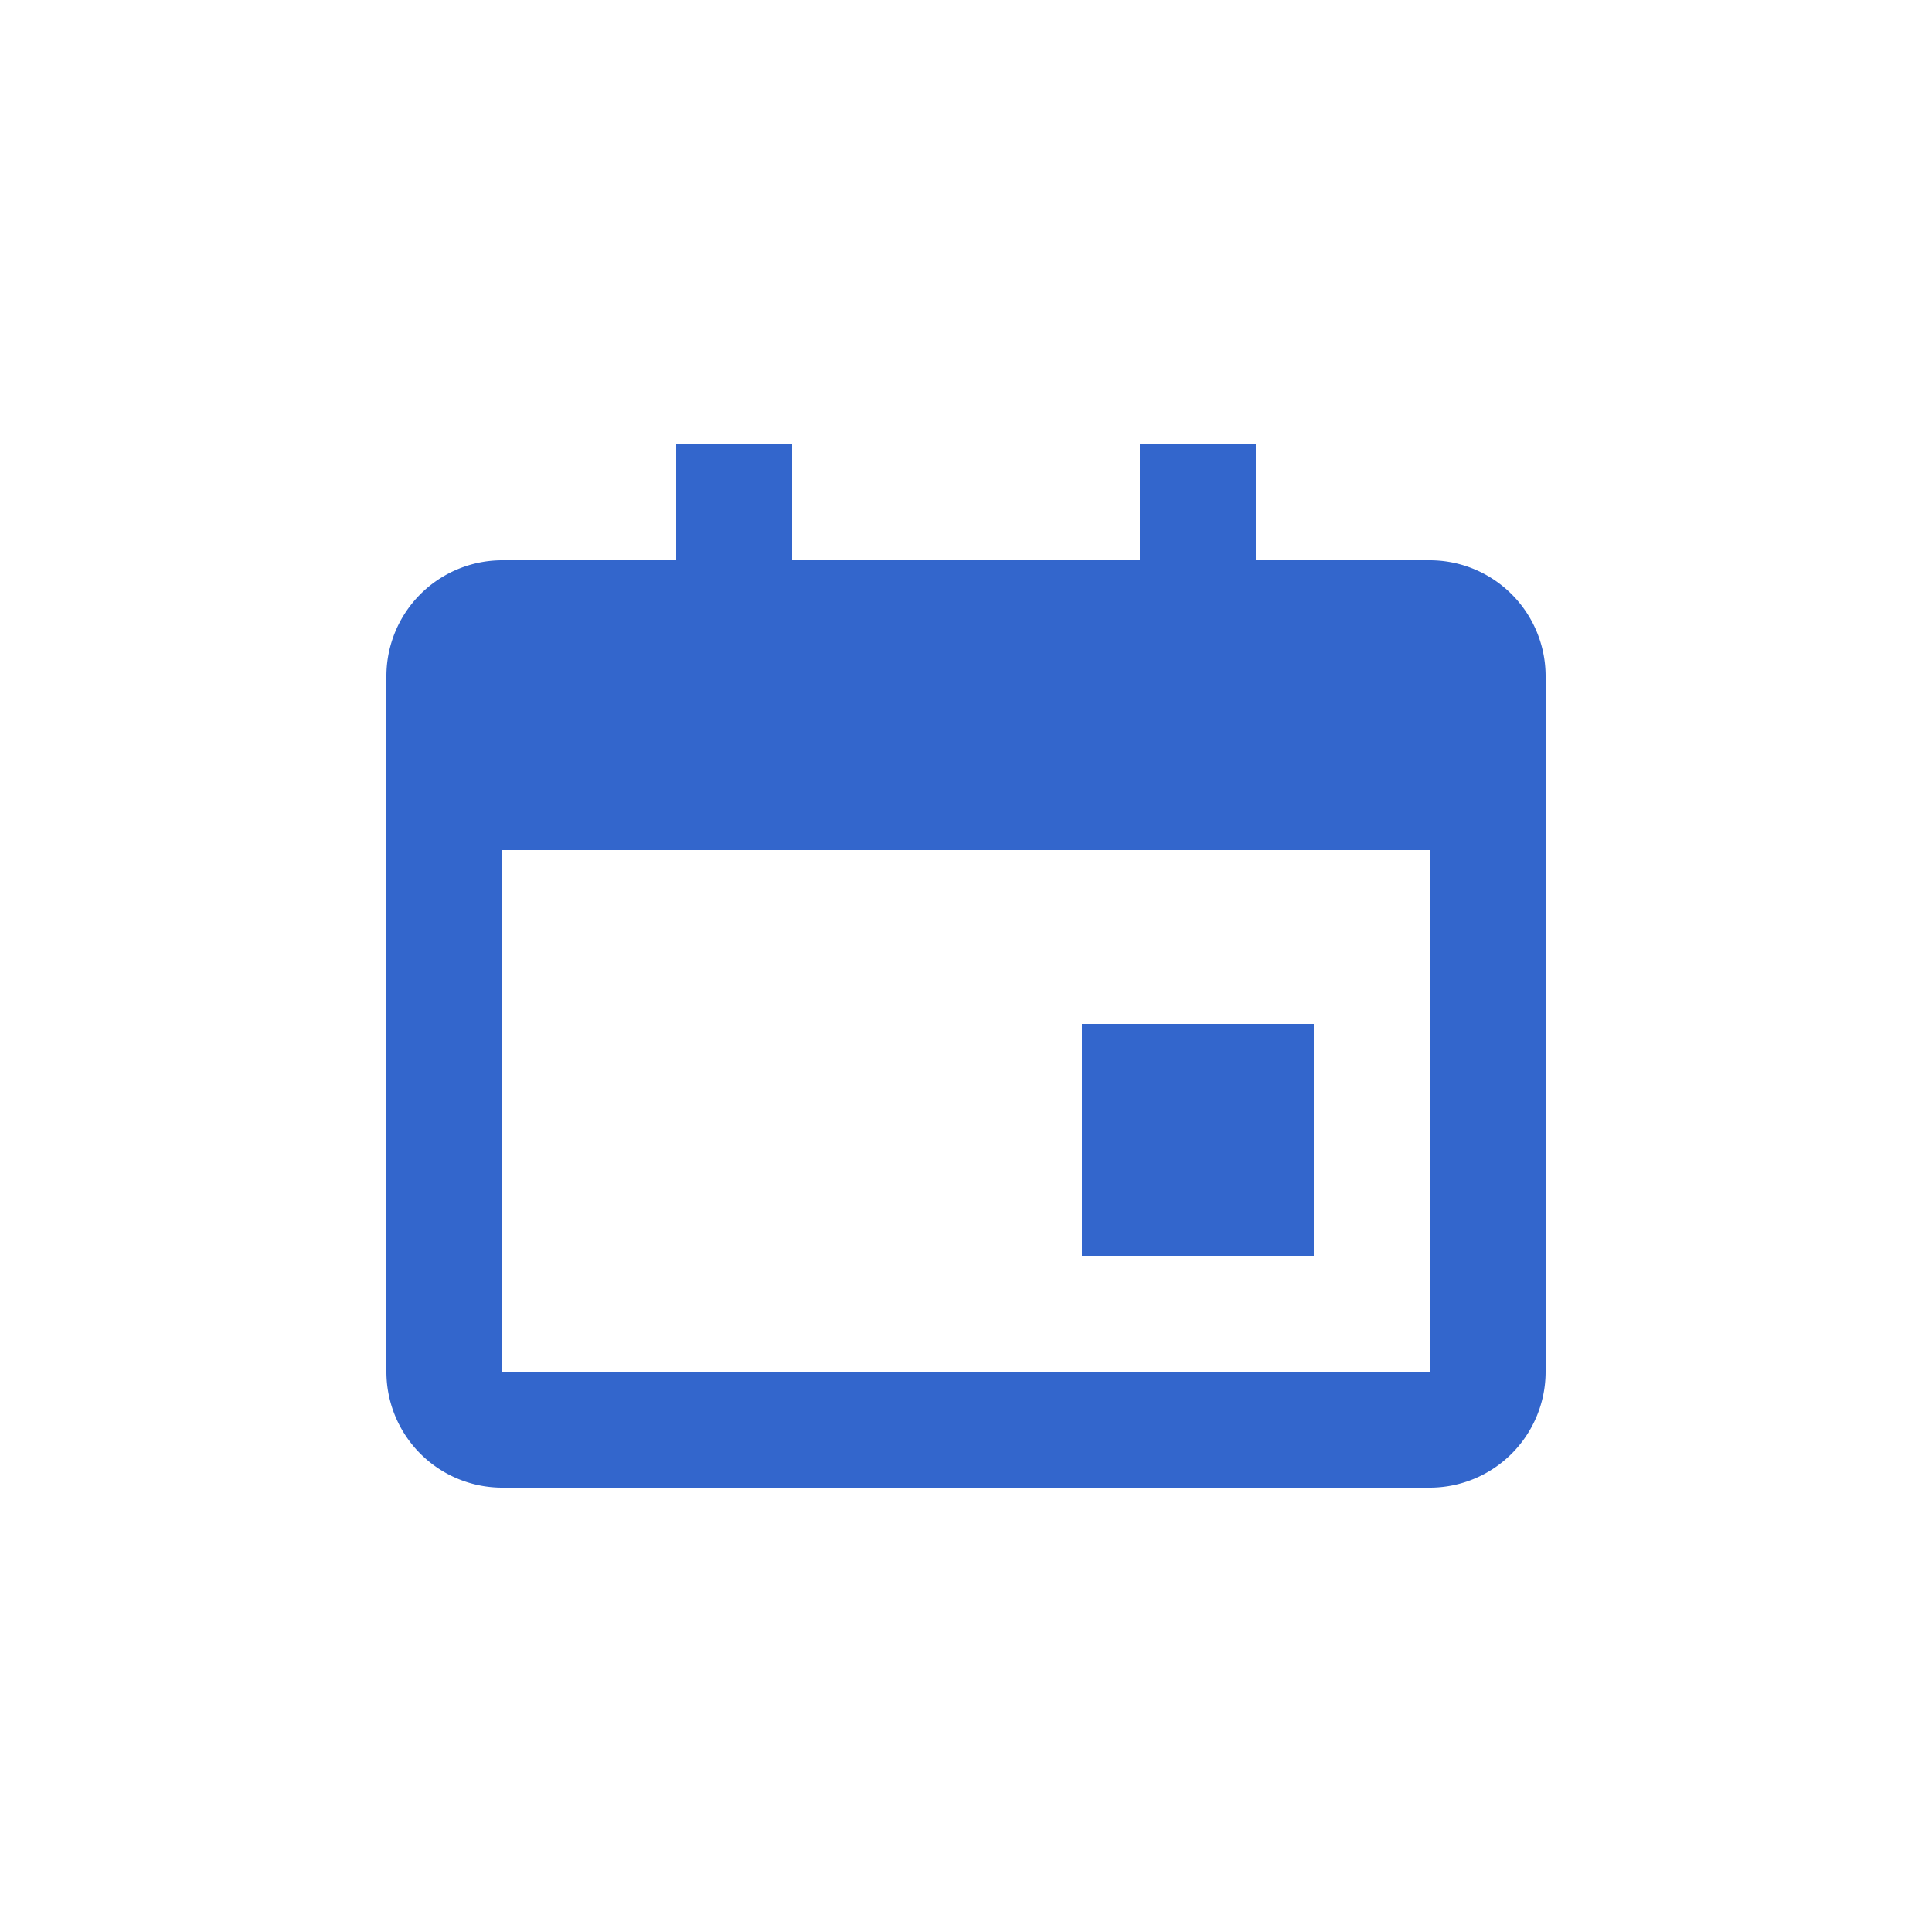 <svg xmlns="http://www.w3.org/2000/svg" width="20" height="20" viewBox="0 0 20 20"><path fill="#36c" d="M14.8 5.8H13V4.6h-1.2v1.2H8.2V4.6H7v1.2H5.2A1.2 1.2 0 0 0 4 7v7.2a1.2 1.2 0 0 0 1.2 1.2h9.6a1.2 1.2 0 0 0 1.2-1.2V7a1.2 1.2 0 0 0-1.2-1.2m0 8.4H5.2V8.8h9.6zm-1.2-3.6h-2.4V13h2.4z"/></svg>